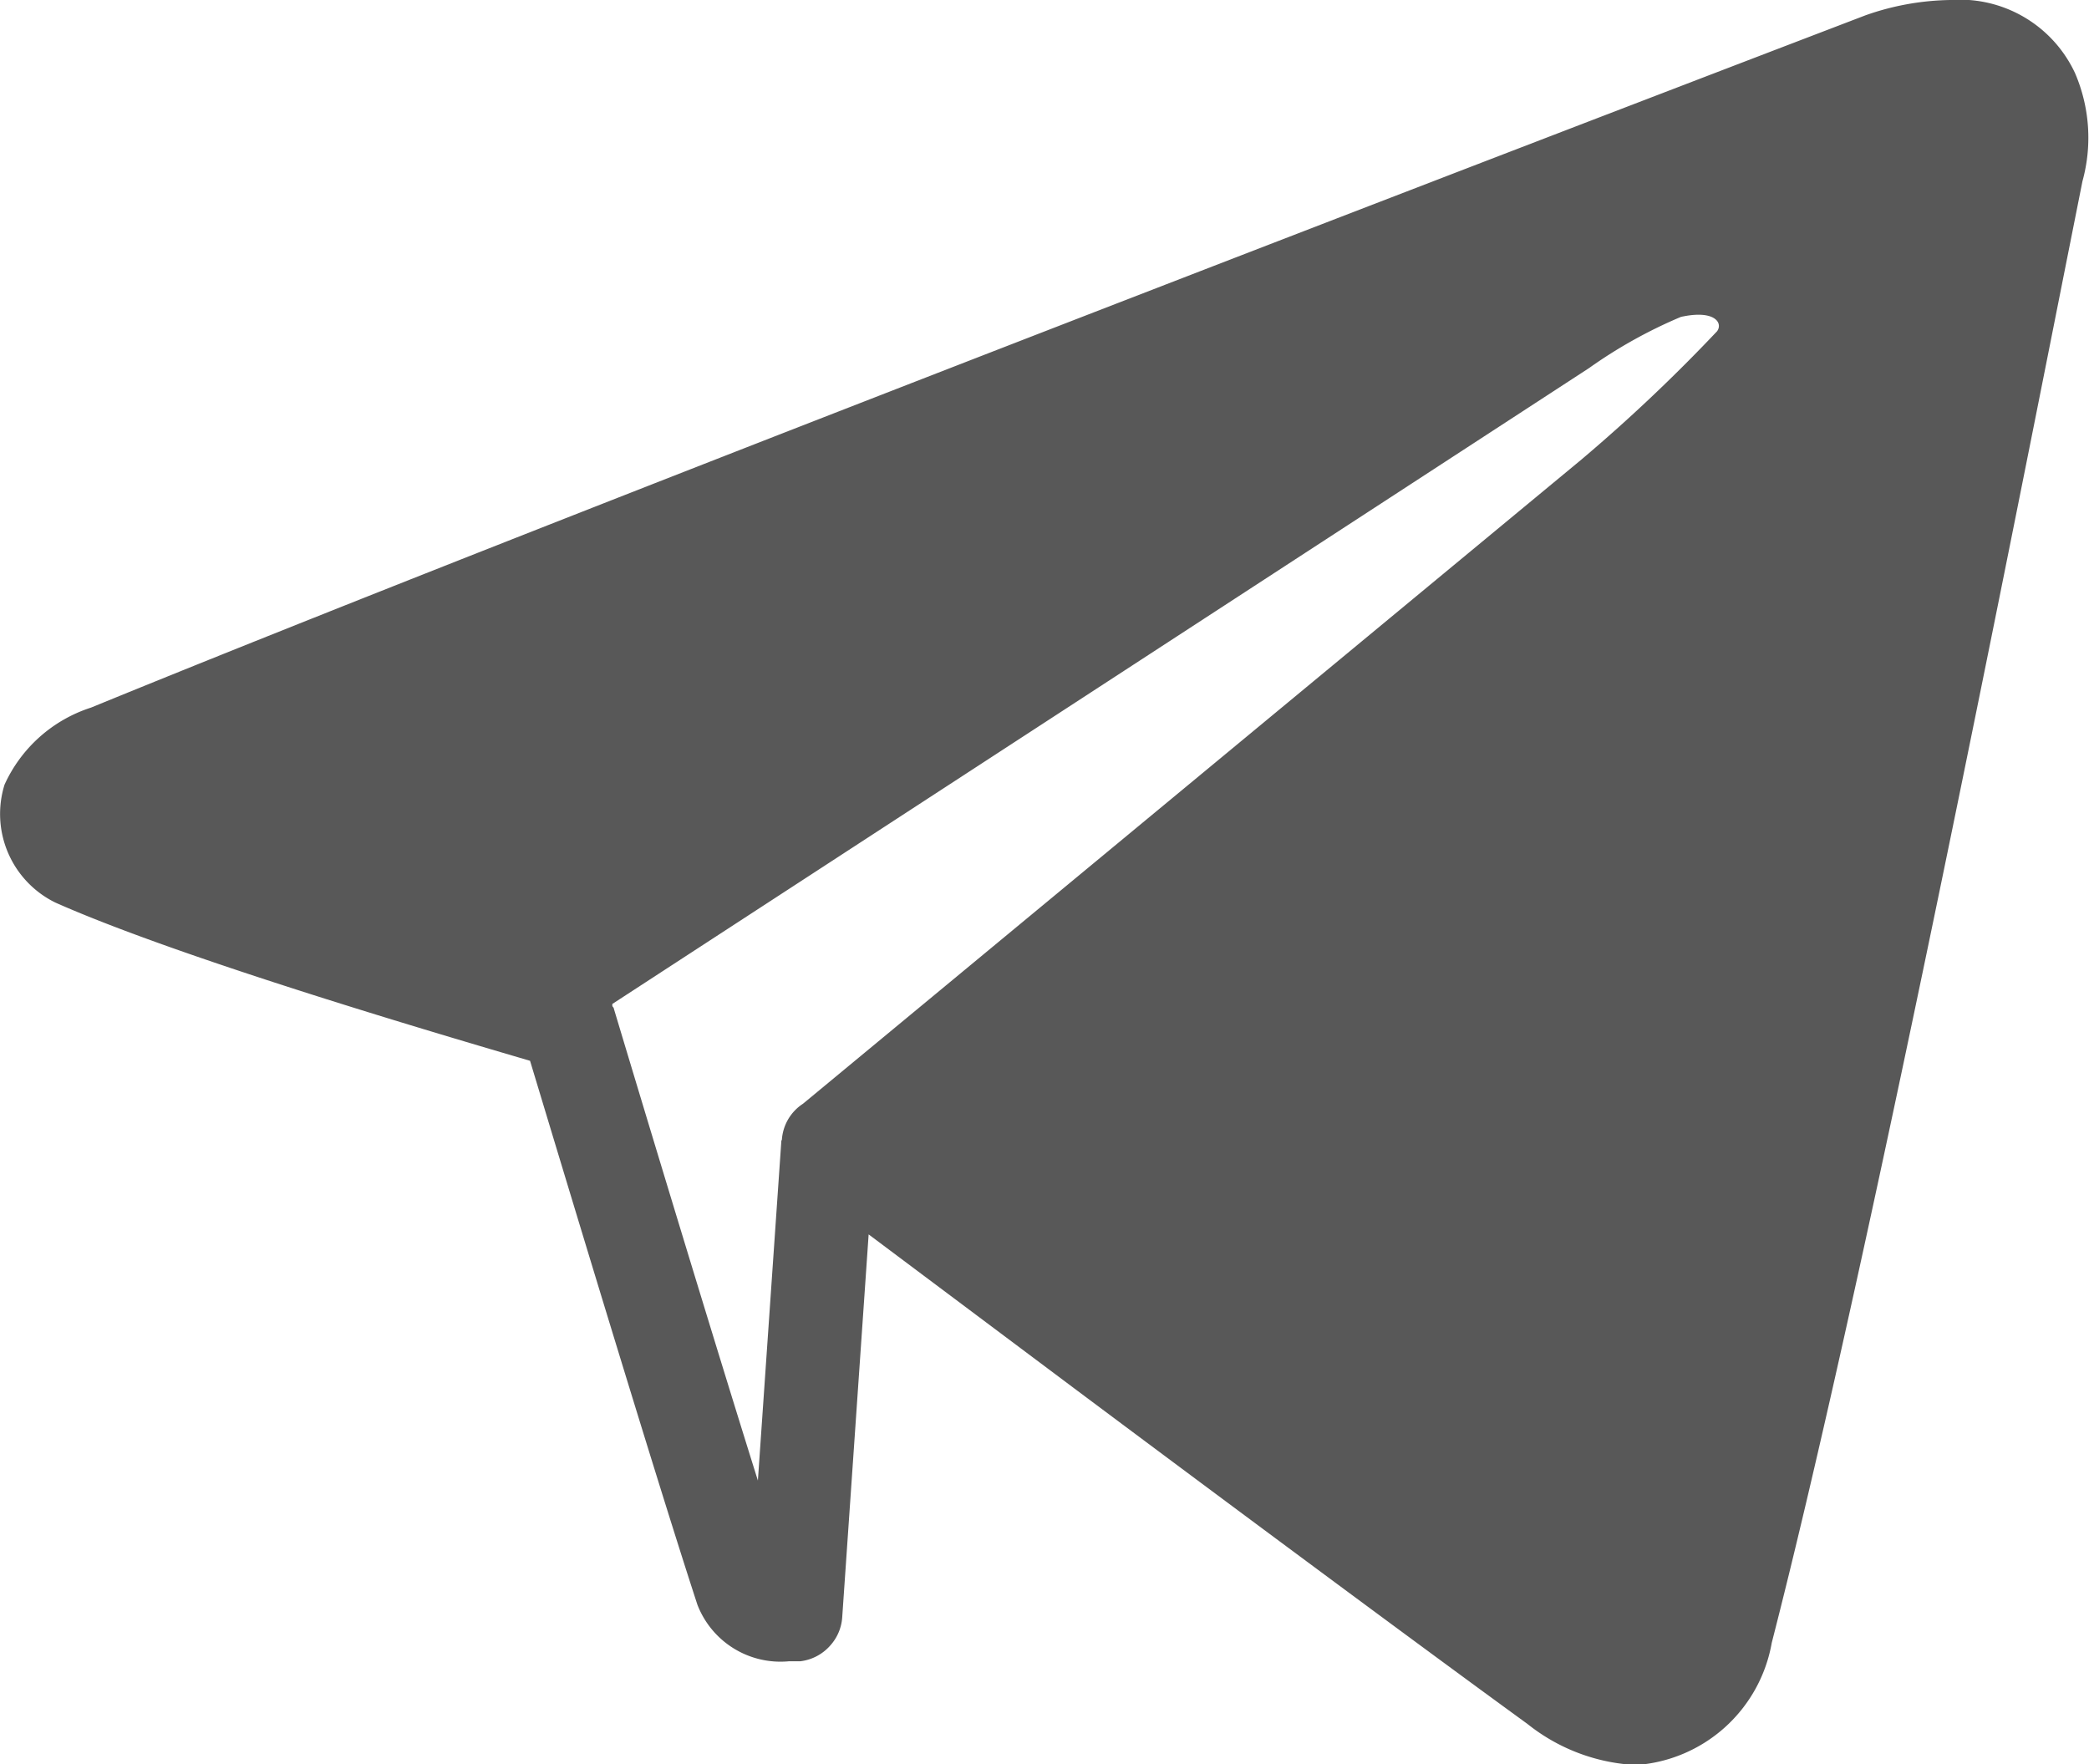 <svg xmlns="http://www.w3.org/2000/svg" width="18.484" height="15.609" viewBox="0 0 18.484 15.609">
  <path id="Path_25" data-name="Path 25" d="M88.2,379.989a1.124,1.124,0,0,0-1.1-.646,2.345,2.345,0,0,0-.755.136c-.112.043-11.163,4.266-15.7,6.125a1.266,1.266,0,0,0-.765.682.873.873,0,0,0,.45,1.043c1.126.5,3.469,1.185,4.2,1.4.242.8,1.088,3.611,1.481,4.813a.788.788,0,0,0,.81.5c.059,0,.1,0,.1,0a.419.419,0,0,0,.271-.146.413.413,0,0,0,.1-.241l.234-3.39,1.8,1.348c1.41,1.054,3.089,2.3,4.03,2.984a1.668,1.668,0,0,0,.961.363,1.312,1.312,0,0,0,1.2-1.082c.779-3.031,1.921-8.759,2.6-12.182l.149-.749A1.446,1.446,0,0,0,88.2,379.989Zm-11.446,9.443-.208,3.011c-.513-1.636-1.266-4.147-1.275-4.177,0-.008-.01-.014-.013-.022l0-.018L83.9,382.6a4.249,4.249,0,0,1,.813-.453c.3-.066.374.054.32.127a14.768,14.768,0,0,1-1.2,1.135l-6.888,5.7v0A.413.413,0,0,0,76.758,389.432Z" transform="translate(-69.84 -379.343)" fill="#585858"/>
</svg>
